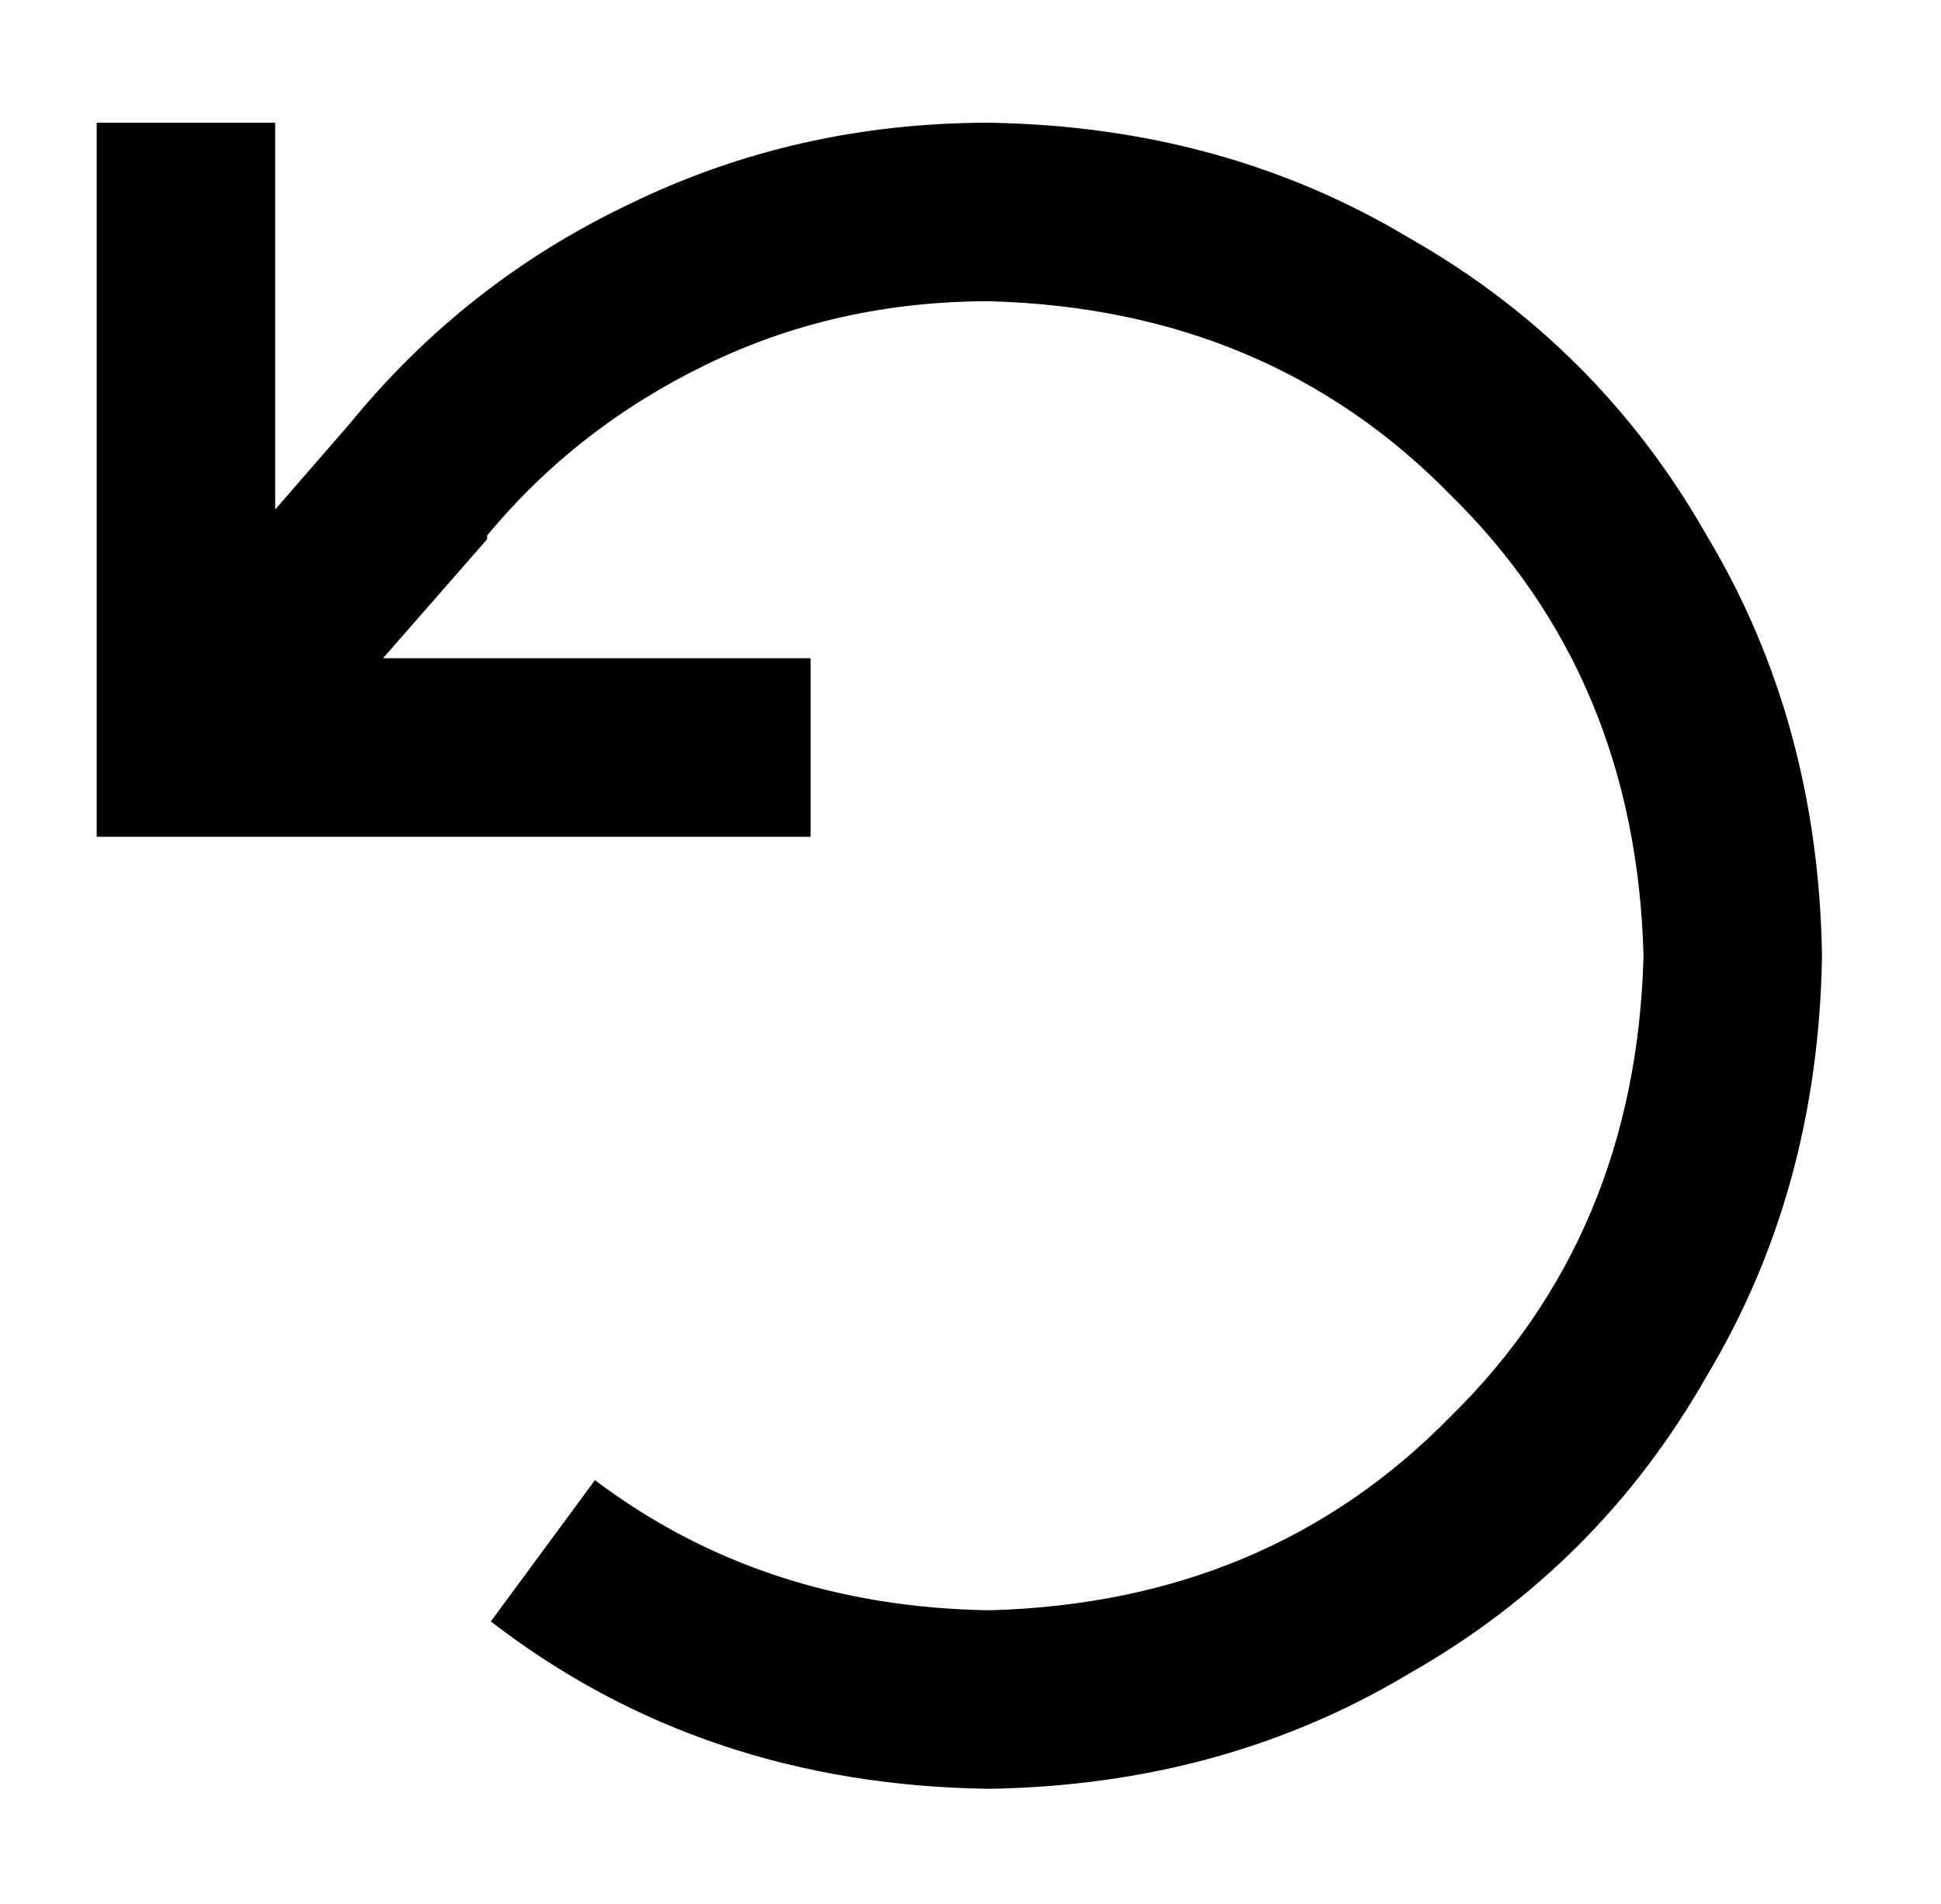 <?xml version="1.0" standalone="no"?>
<!DOCTYPE svg PUBLIC "-//W3C//DTD SVG 1.1//EN" "http://www.w3.org/Graphics/SVG/1.1/DTD/svg11.dtd" >
<svg xmlns="http://www.w3.org/2000/svg" xmlns:xlink="http://www.w3.org/1999/xlink" version="1.1" viewBox="-10 -40 522 512">
   <path fill="currentColor"
d="M40 185h-24h24h-24v-24v0v-144v0v-24v0h48v0v24v0v80v0l20 -23v0q31 -38 75 -59q45 -22 97 -22q63 1 113 31q51 29 80 80q30 50 31 113q-1 63 -31 113q-29 51 -80 80q-50 30 -113 31q-77 -1 -134 -45l28 -38v0q45 34 106 35q75 -2 124 -52q50 -49 52 -124
q-2 -75 -52 -124q-49 -50 -124 -52q-41 0 -76 17t-59 46v1v0v0v0l-28 32v0h91h24v48v0h-24h-144z" />
</svg>
